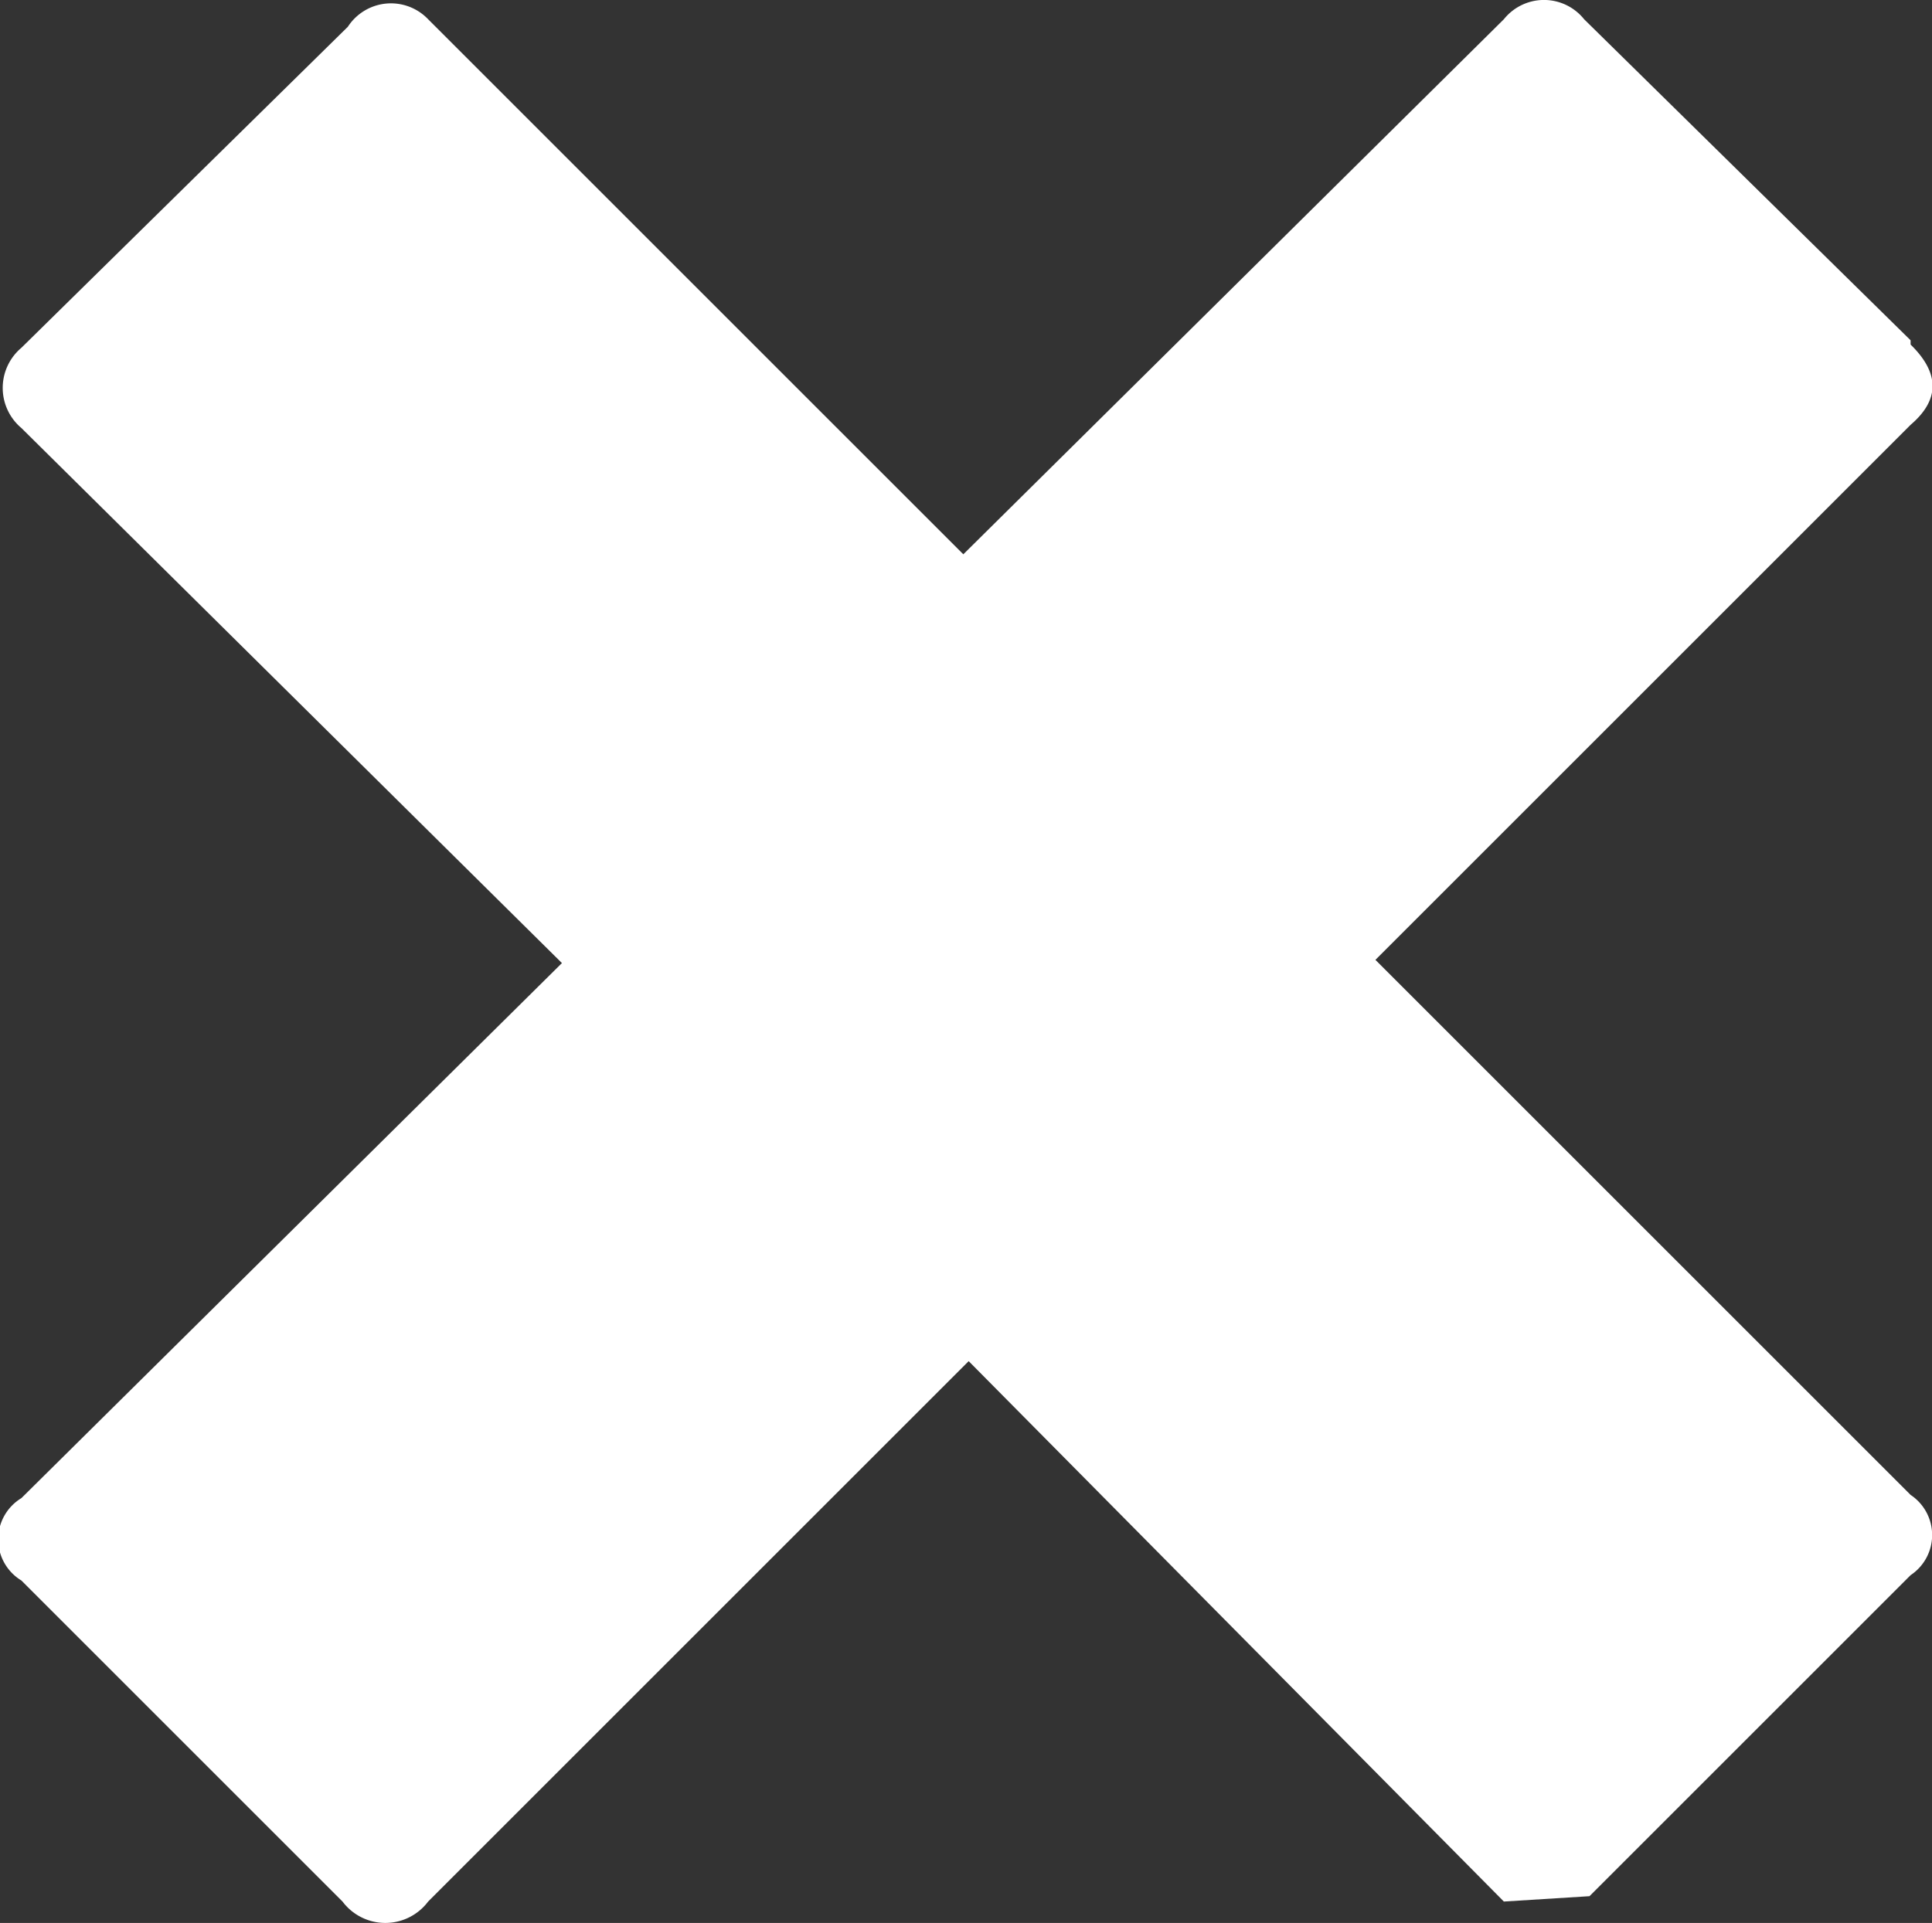 <svg xmlns="http://www.w3.org/2000/svg" viewBox="0 0 18.05 17.97"><rect x="0" y="0" width="18.05" height="17.97" fill="#333333" stroke="none"/><defs><style>.cls-1{fill:#fff;}</style></defs><title>Ресурс 71</title><g id="Слой_2" data-name="Слой 2"><g id="Слой_1-2" data-name="Слой 1"><path class="cls-1" d="M17.85,3.22q.41.4,0,.75l-5,5,5,5a.45.45,0,0,1,0,.75l-3,3-.8.05-5-5.05L4,17.77a.5.5,0,0,1-.8,0l-3-3A.45.45,0,0,1,.2,14L5.25,9,.2,4a.49.49,0,0,1,0-.75l3.05-3A.48.48,0,0,1,4,.18l5,5,5.05-5a.48.48,0,0,1,.75,0l3.05,3"/></g></g></svg>